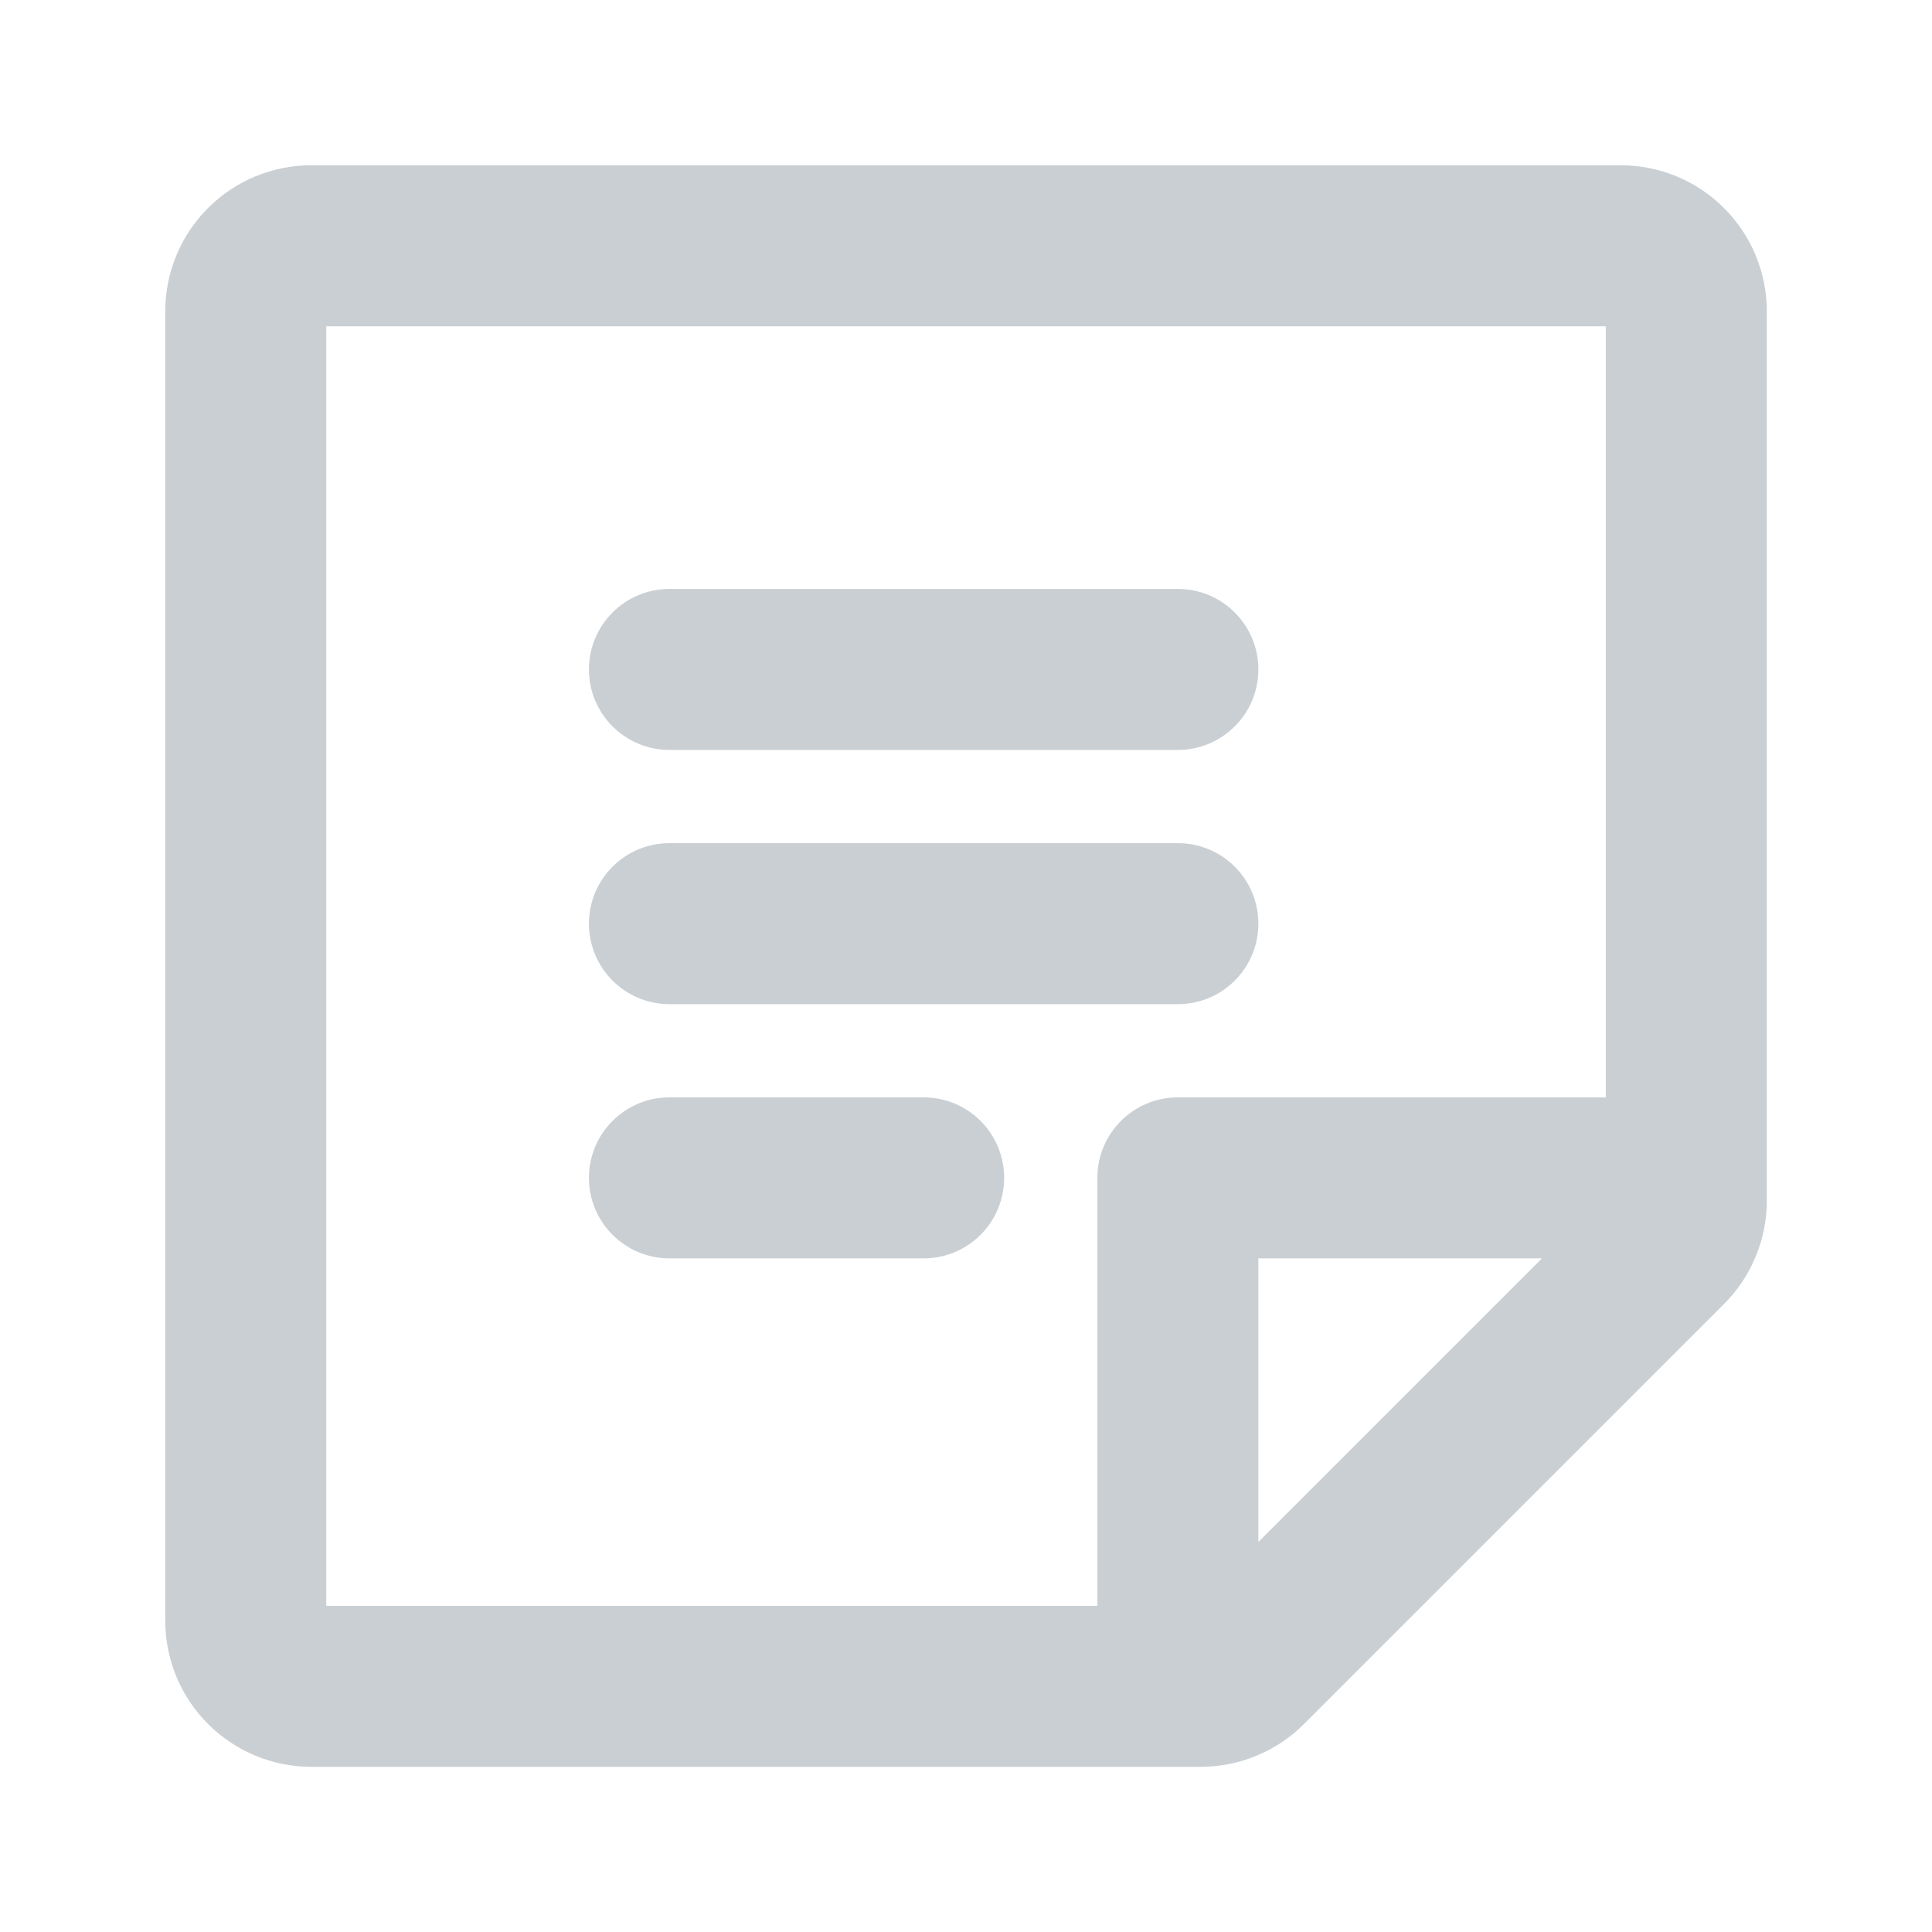 <svg width="24" height="24" viewBox="0 0 24 24" fill="none" xmlns="http://www.w3.org/2000/svg">
<path fill-rule="evenodd" clip-rule="evenodd" d="M4.053 4.053V19.948H13.633C13.632 19.93 13.632 19.913 13.632 19.895V14.632C13.632 14.079 14.079 13.632 14.632 13.632H19.895C19.912 13.632 19.93 13.632 19.948 13.633V4.053H4.053ZM19.155 15.632L15.632 19.155V15.632H19.155ZM2.584 2.584C2.924 2.244 3.385 2.053 3.866 2.053H20.134C20.615 2.053 21.076 2.244 21.416 2.584C21.756 2.924 21.948 3.385 21.948 3.866V14.917C21.948 15.155 21.901 15.391 21.809 15.611C21.718 15.831 21.585 16.031 21.416 16.199L16.199 21.416C16.031 21.585 15.831 21.718 15.611 21.809C15.391 21.901 15.155 21.948 14.917 21.948H3.866C3.385 21.948 2.924 21.756 2.584 21.416C2.244 21.076 2.053 20.615 2.053 20.134V3.866C2.053 3.385 2.244 2.924 2.584 2.584ZM8.316 13.632C7.764 13.632 7.316 14.079 7.316 14.632C7.316 15.184 7.764 15.632 8.316 15.632H11.474C12.026 15.632 12.474 15.184 12.474 14.632C12.474 14.079 12.026 13.632 11.474 13.632H8.316ZM7.316 11.474C7.316 10.921 7.764 10.474 8.316 10.474H14.632C15.184 10.474 15.632 10.921 15.632 11.474C15.632 12.026 15.184 12.474 14.632 12.474H8.316C7.764 12.474 7.316 12.026 7.316 11.474ZM8.316 7.316C7.764 7.316 7.316 7.764 7.316 8.316C7.316 8.868 7.764 9.316 8.316 9.316H14.632C15.184 9.316 15.632 8.868 15.632 8.316C15.632 7.764 15.184 7.316 14.632 7.316H8.316Z" fill="#CACFD3"/>
</svg>
